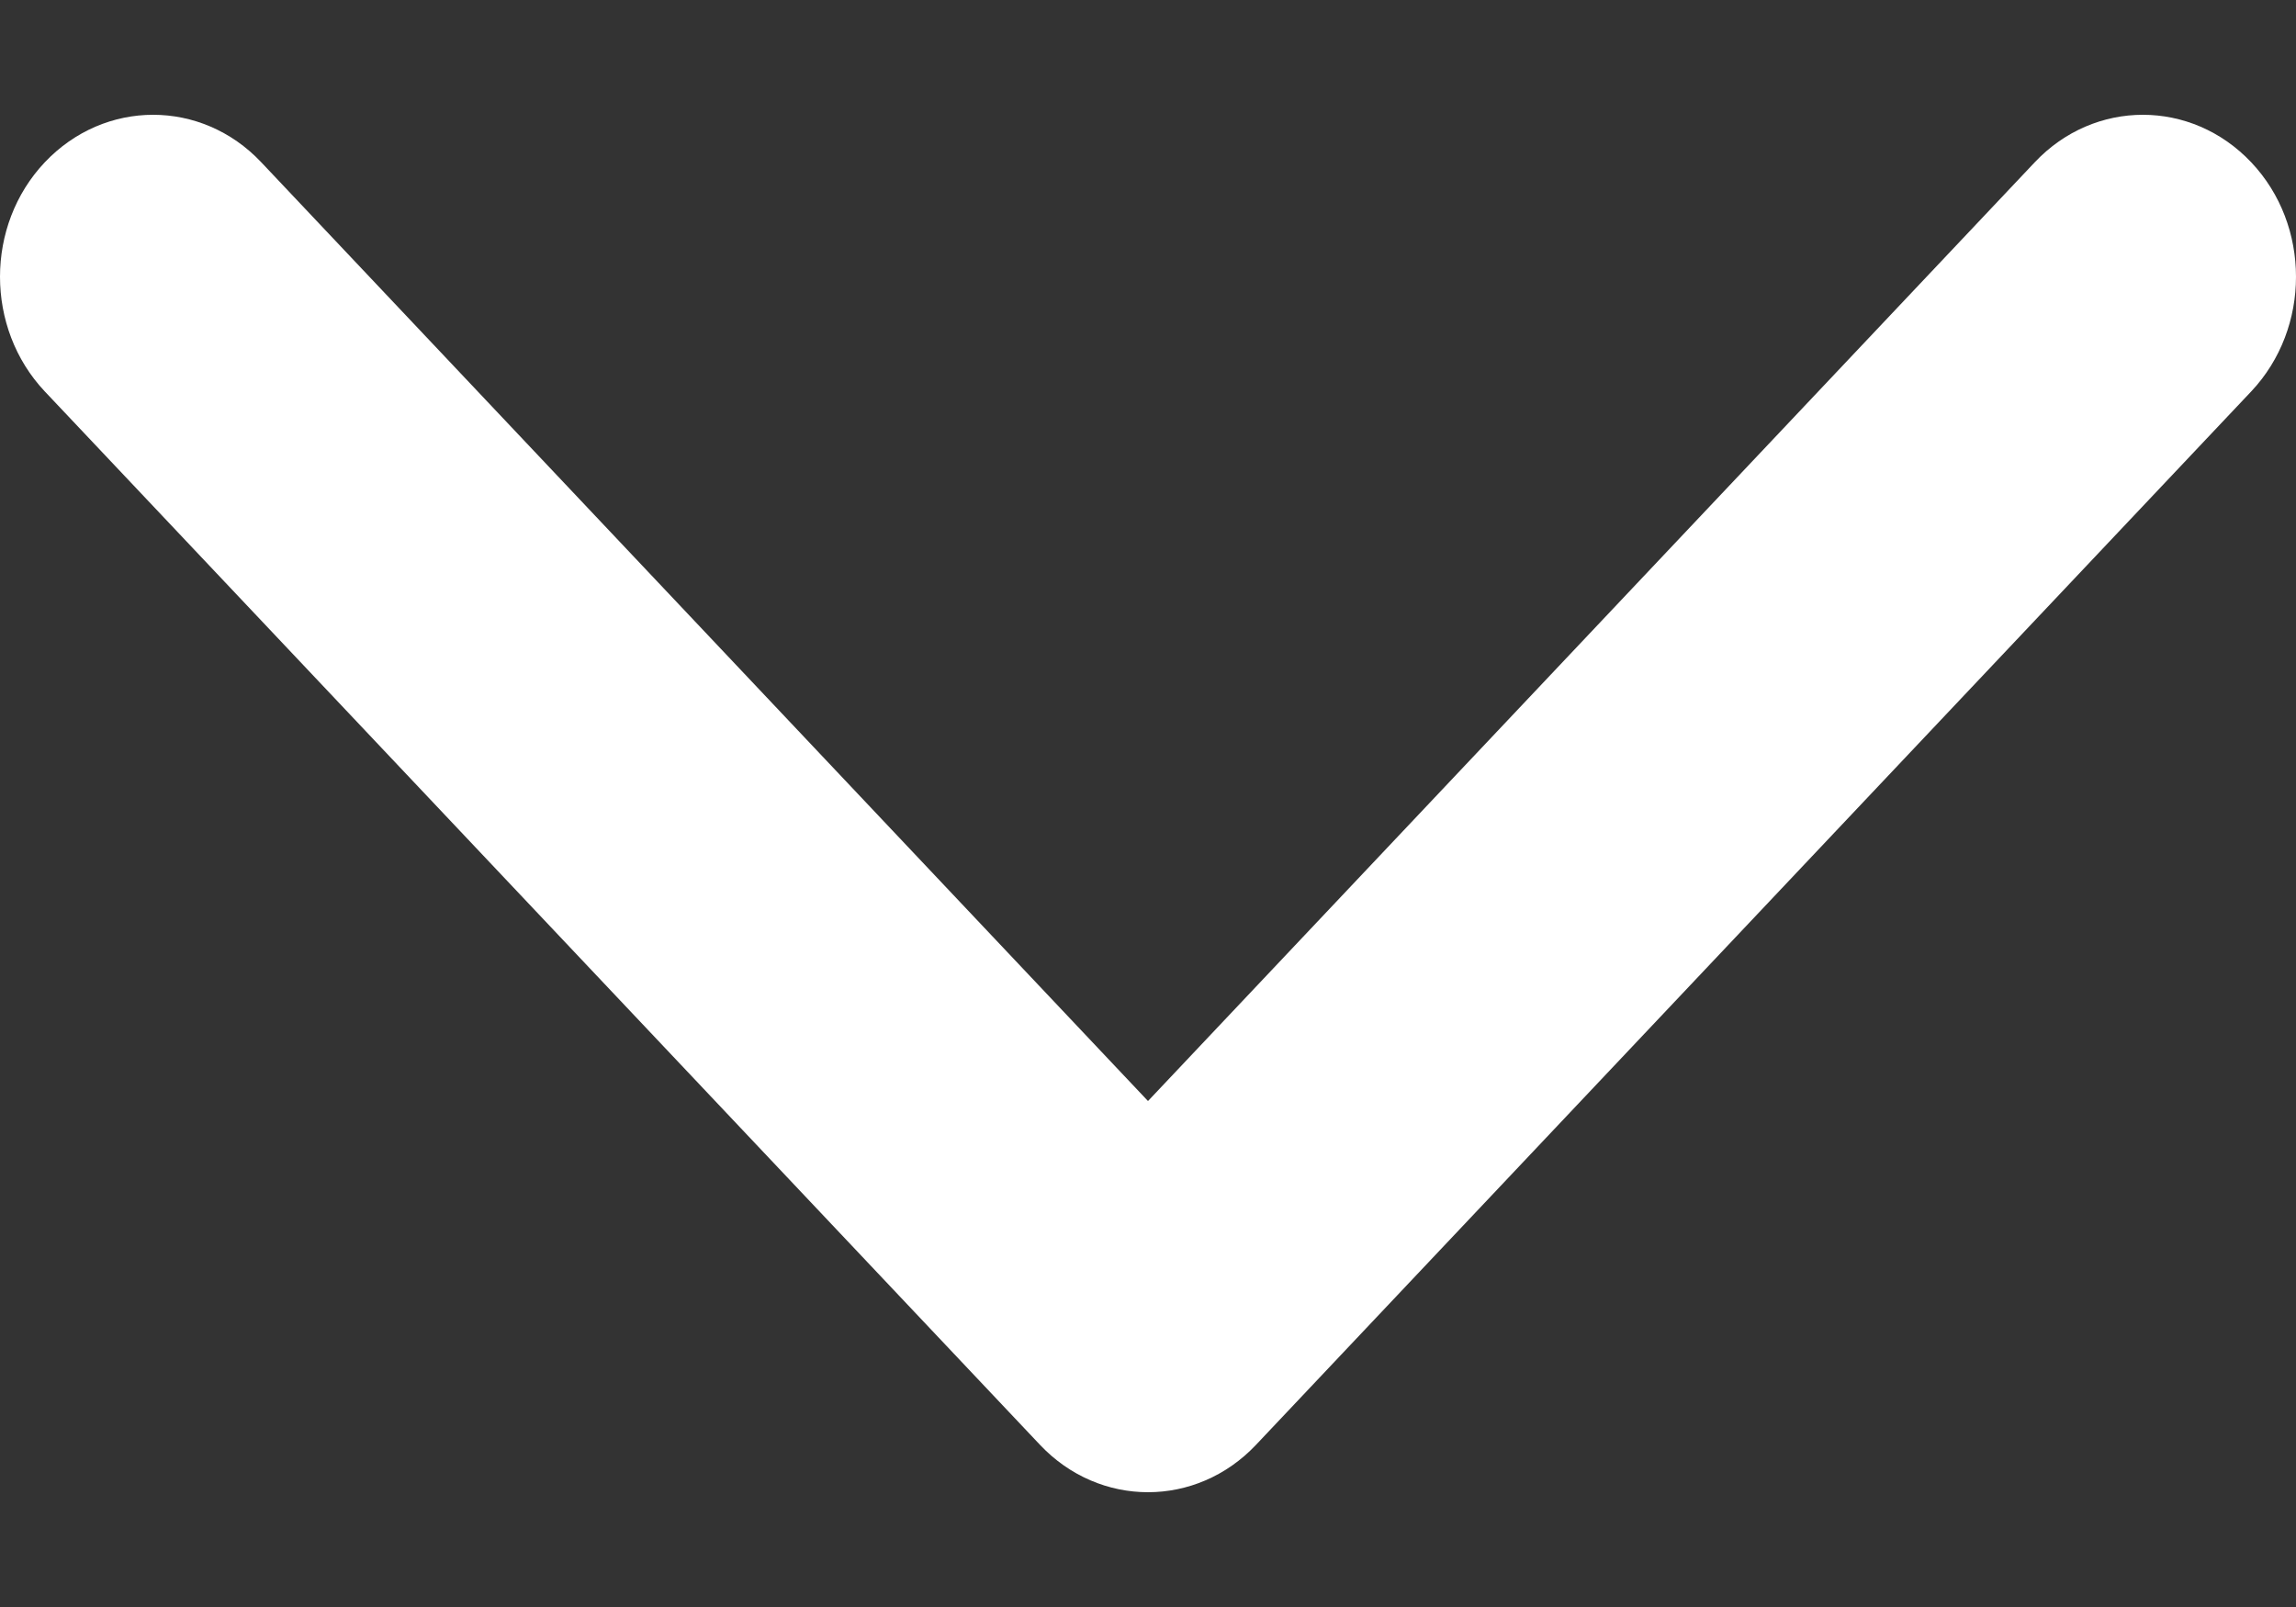 <svg width="10" height="7" viewBox="0 0 10 7" fill="none" xmlns="http://www.w3.org/2000/svg">
<rect x="0" y="0" width="10" height="7" fill="#333333" stroke="none"/>
<path fill-rule="evenodd" clip-rule="evenodd" d="M0.195 0.707C0.456 0.431 0.878 0.431 1.138 0.707L5 4.796L8.862 0.707C9.122 0.431 9.544 0.431 9.805 0.707C10.065 0.982 10.065 1.429 9.805 1.705L5.471 6.293C5.211 6.569 4.789 6.569 4.529 6.293L0.195 1.705C-0.065 1.429 -0.065 0.982 0.195 0.707Z" fill="#ffffff"/>
</svg>

